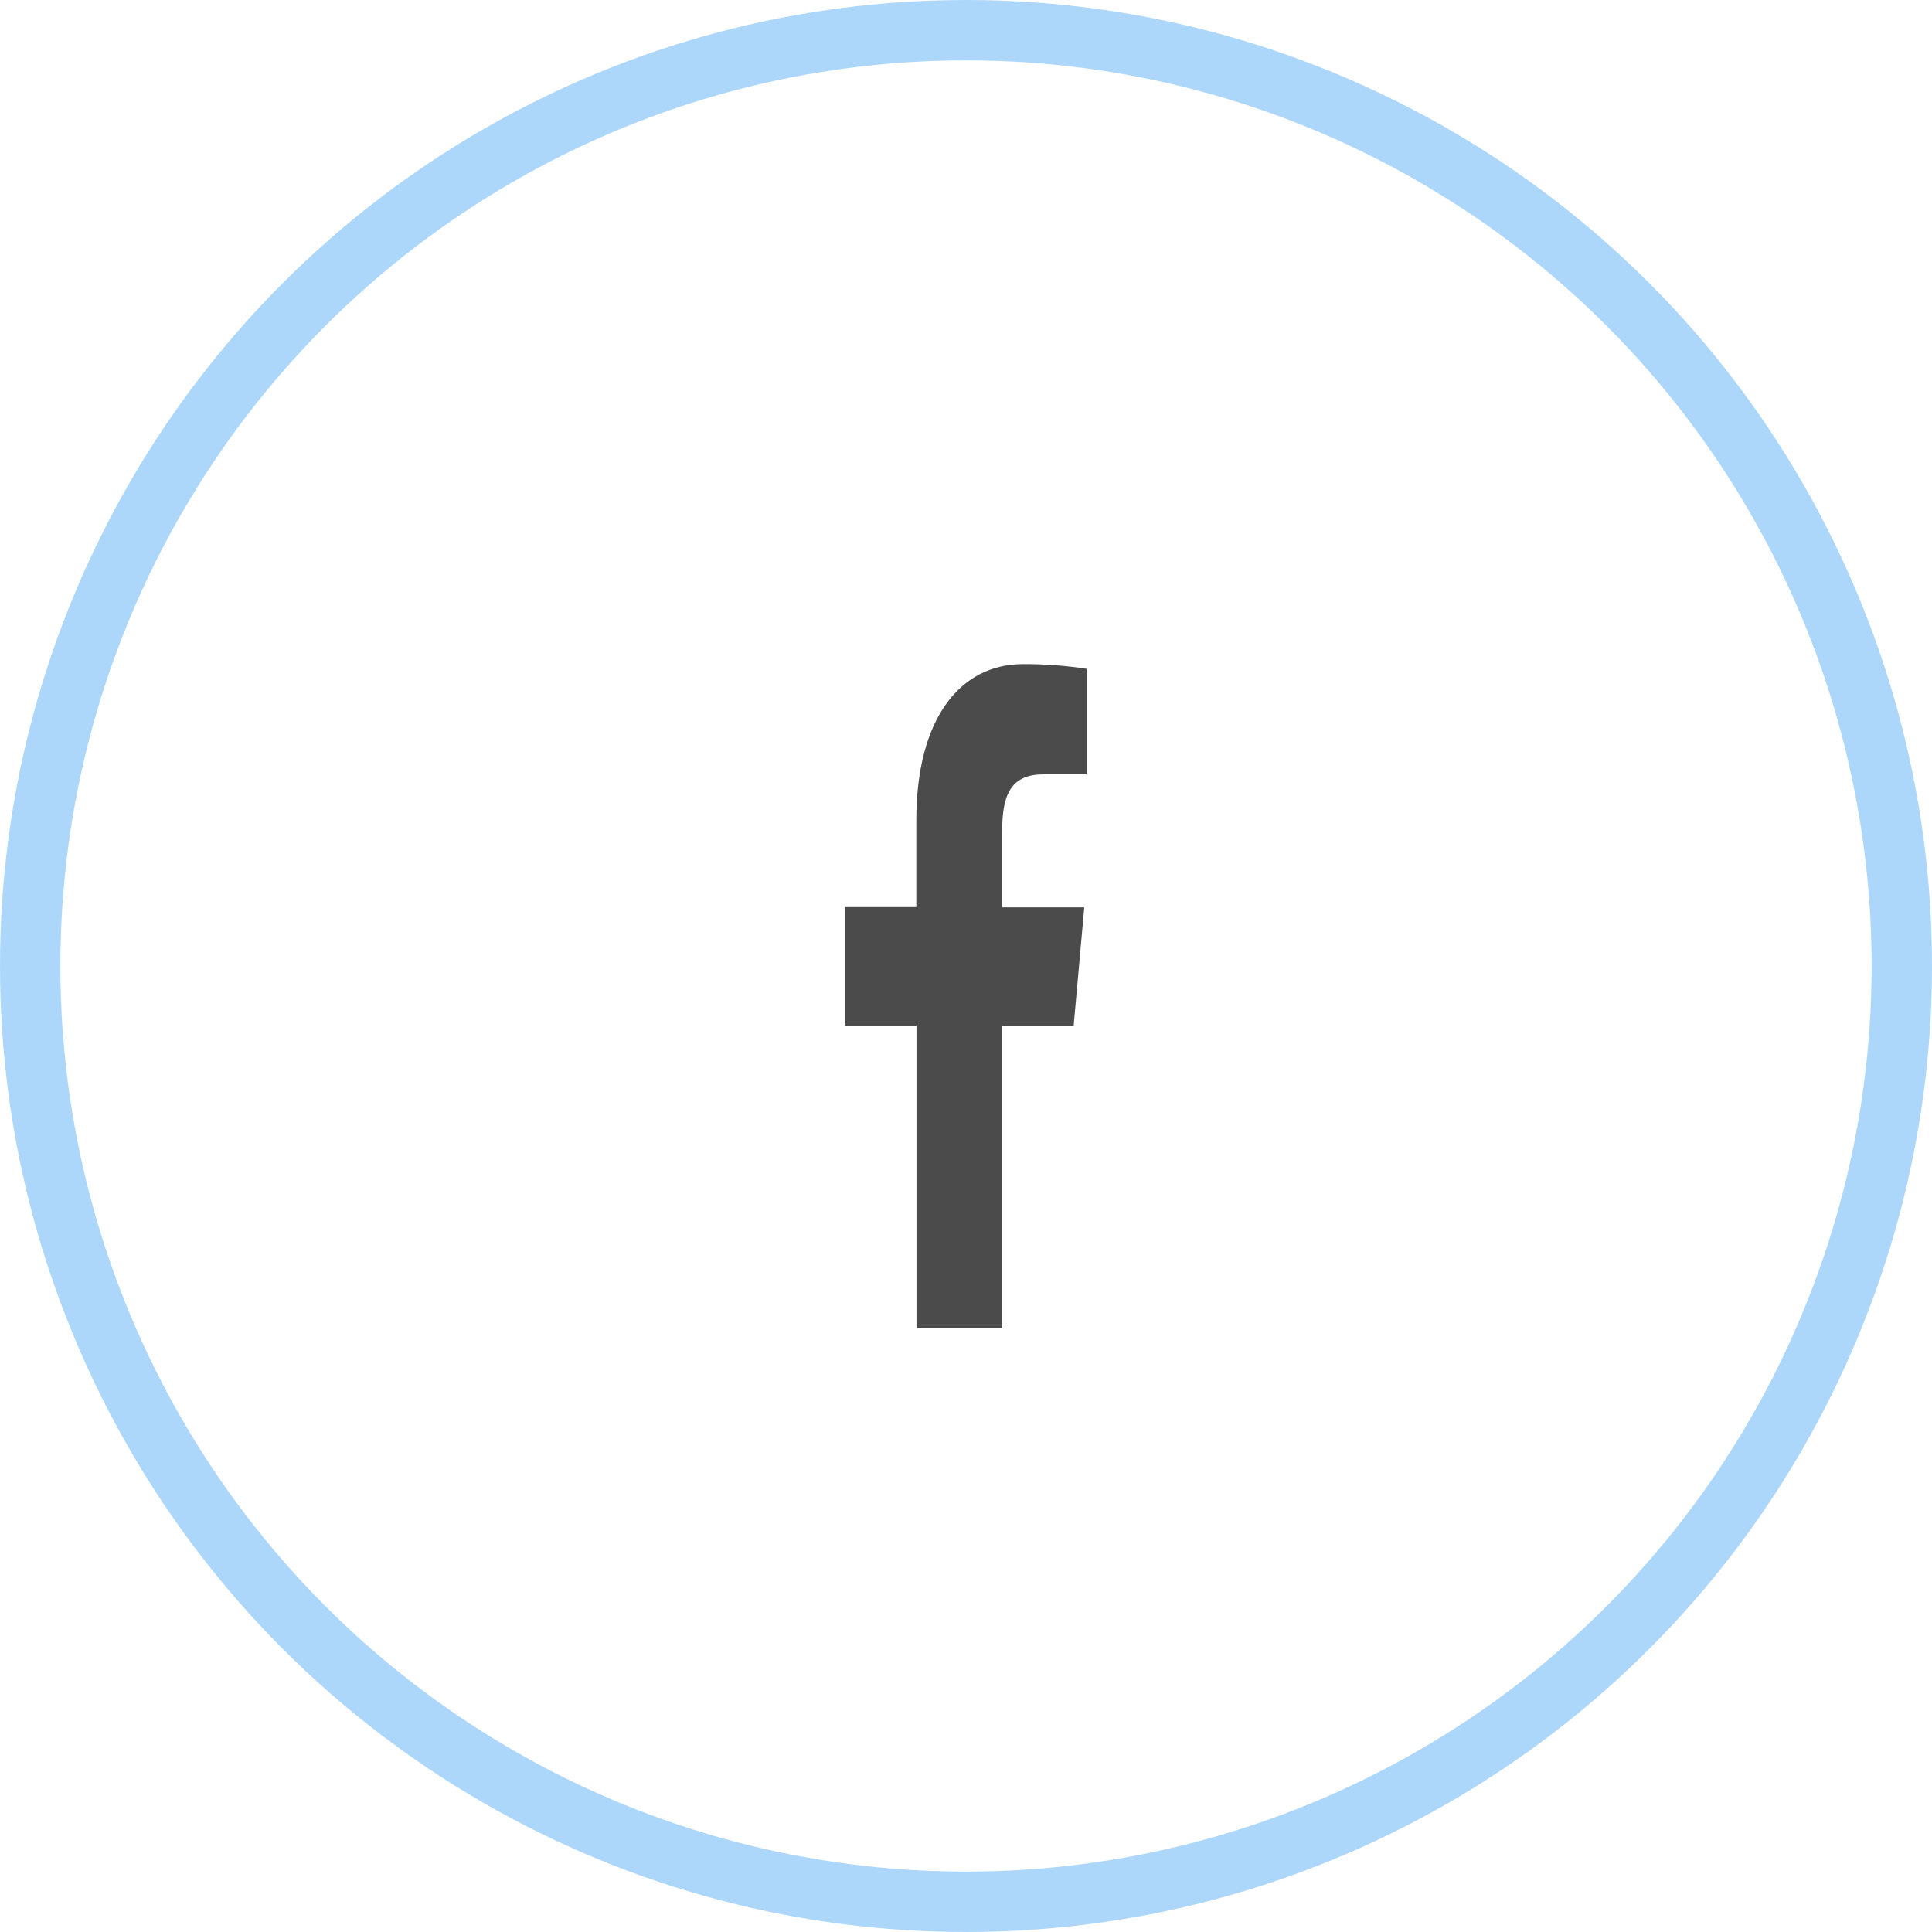 <svg width="32" height="32" viewBox="0 0 32 32" fill="none" xmlns="http://www.w3.org/2000/svg">
<circle cx="16" cy="16" r="15.5" stroke="#ACD7FB"/>
<path d="M16.599 22V16.991H17.783L17.959 15.029H16.599V13.78C16.599 13.214 16.709 12.826 17.279 12.826H18V11.078C17.649 11.024 17.296 10.998 16.943 11C15.896 11 15.177 11.912 15.177 13.586V15.025H14V16.987H15.18V22H16.599Z" fill="#4B4B4B"/>
</svg>
